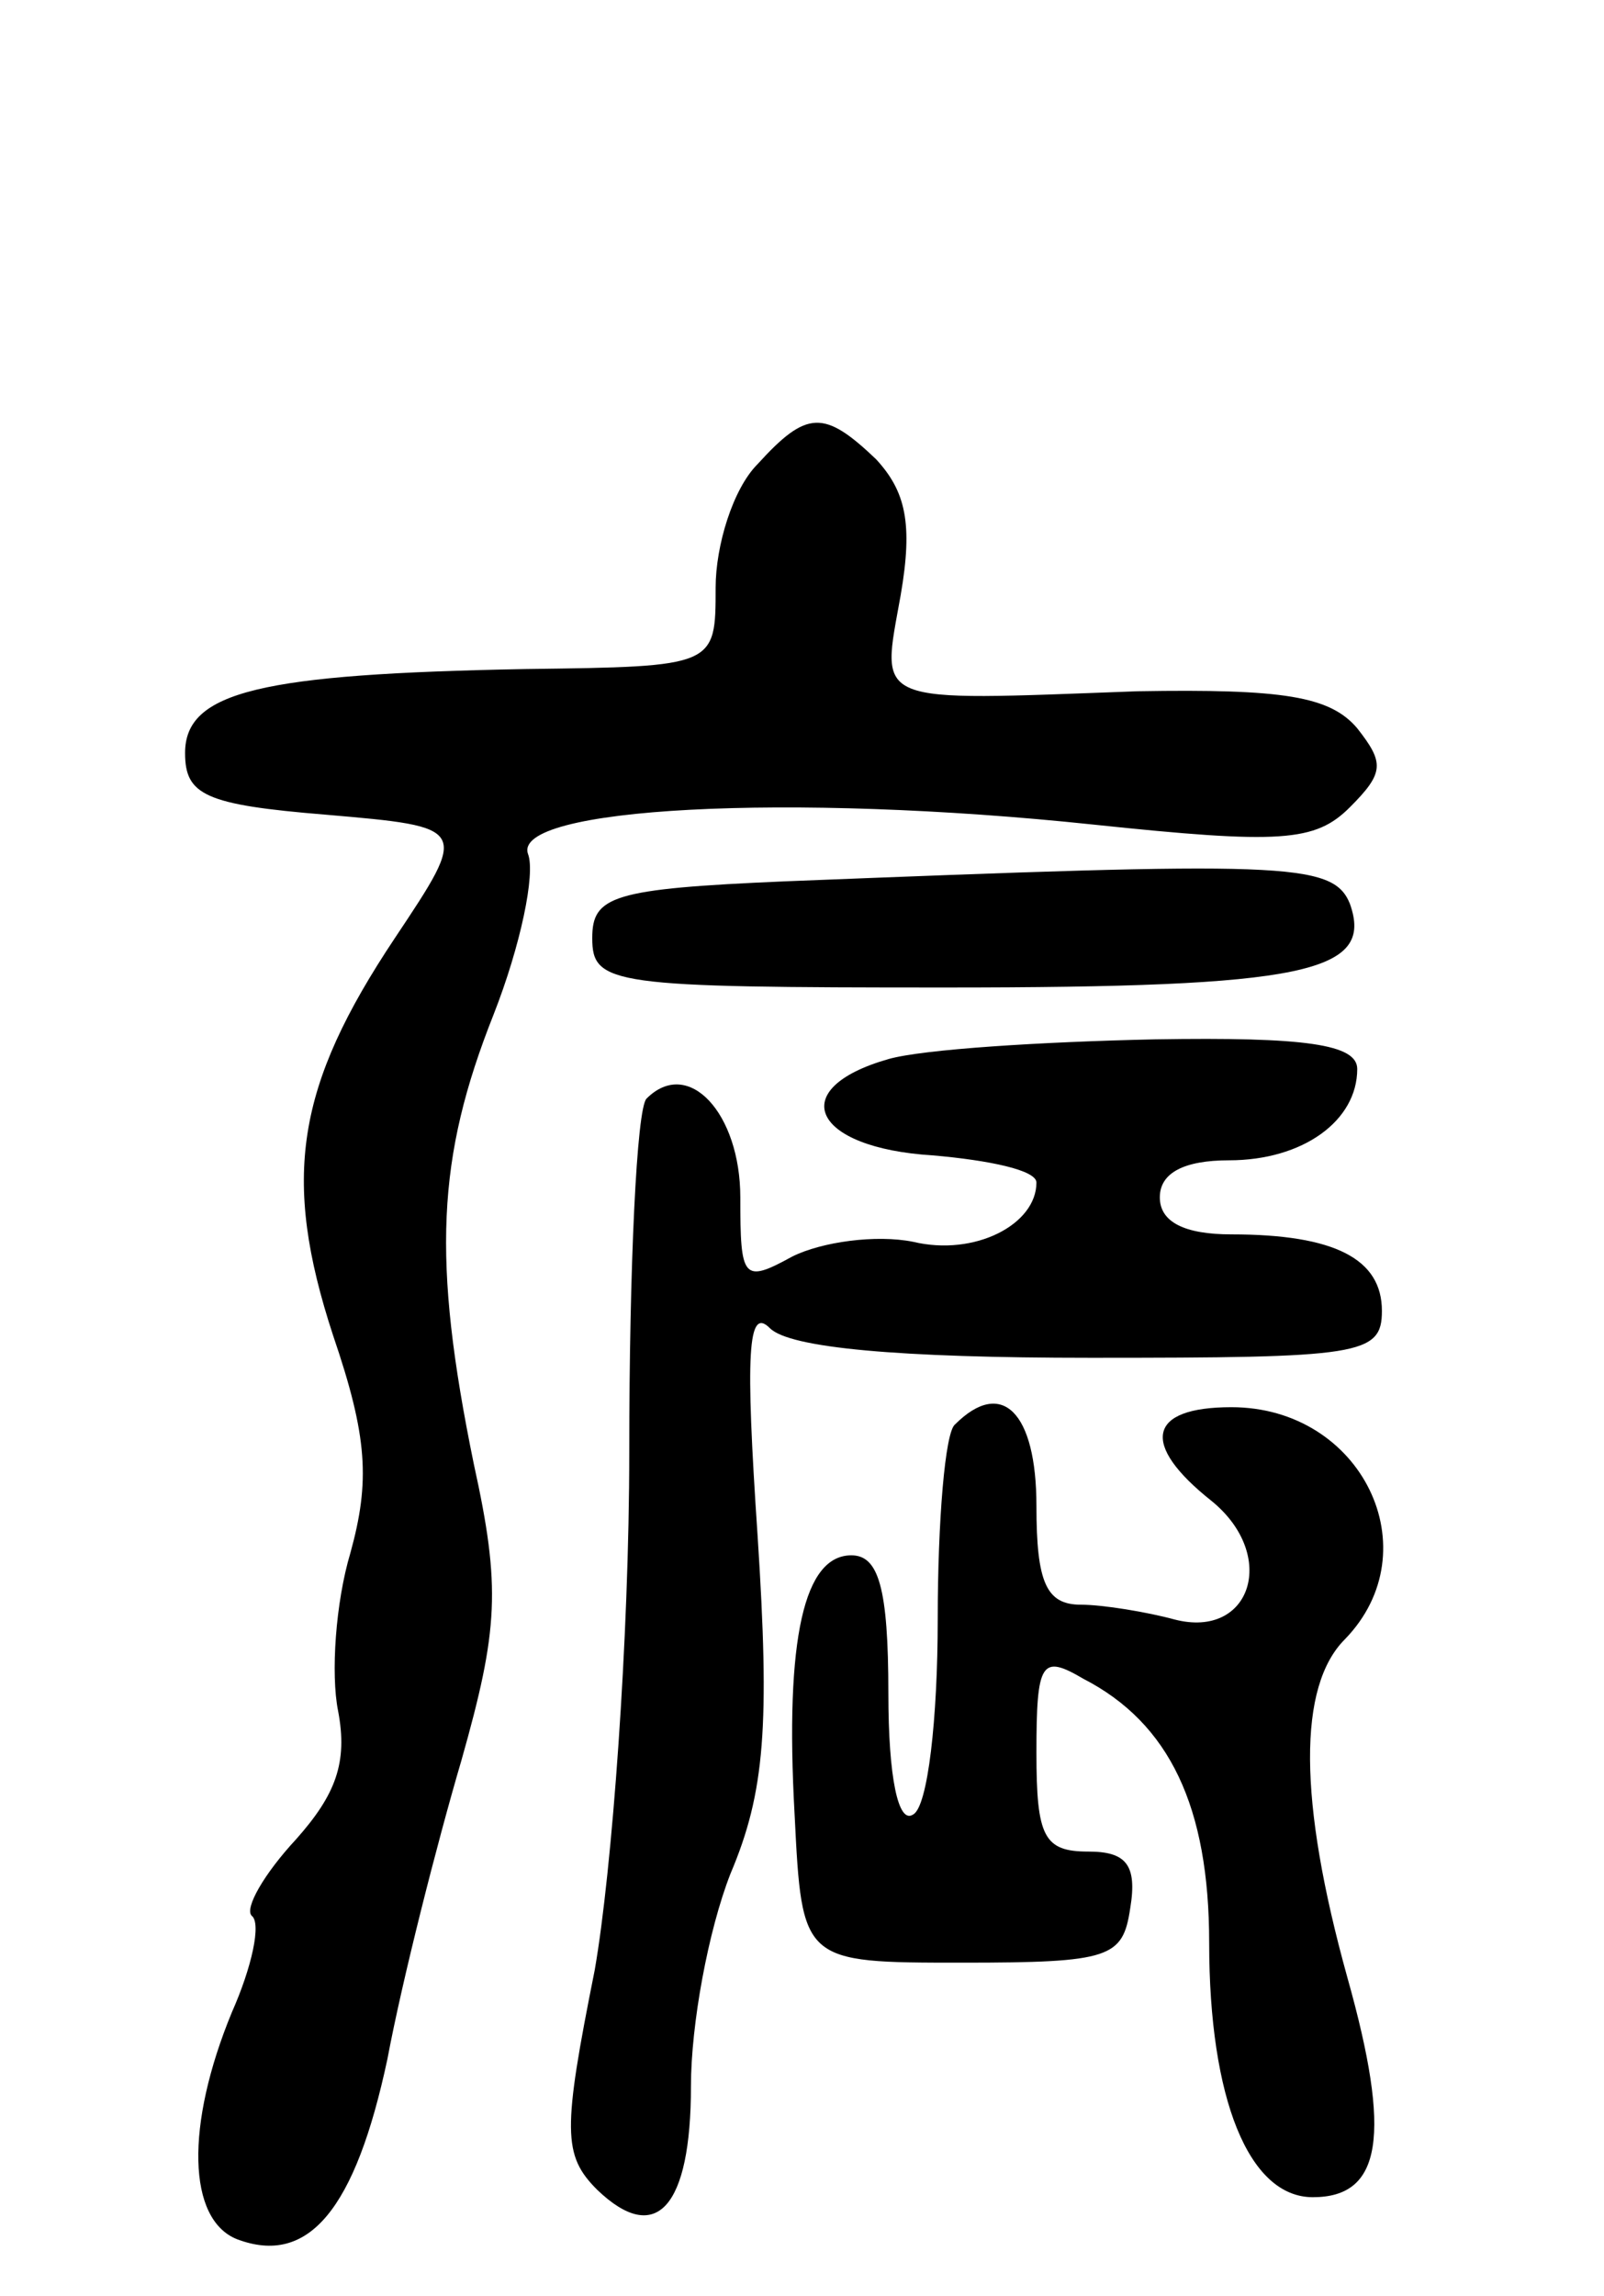 <svg version="1.0" xmlns="http://www.w3.org/2000/svg"
 width="65pt" height="93pt" viewBox="0 0 65 93"
 preserveAspectRatio="xMidYMid meet">
<g transform="translate(0,93) scale(0.1,-0.1)"
fill="#000000" stroke="none">
<path d="M307 742 c-10 -10 -17 -33 -17 -50 0 -32 0 -32 -77 -33 -107 -2 -138
-9 -138 -34 0 -17 8 -21 57 -25 58 -5 58 -5 28 -50 -40 -60 -46 -97 -25 -161
14 -41 15 -59 7 -88 -6 -20 -8 -49 -5 -64 4 -21 -1 -34 -17 -52 -13 -14 -21
-28 -18 -31 4 -3 0 -21 -8 -39 -19 -46 -18 -84 2 -92 29 -11 48 12 61 73 6 32
20 87 30 121 15 53 16 70 5 120 -17 83 -15 124 8 182 11 28 17 57 14 65 -7 19
106 25 229 12 76 -8 90 -7 104 7 14 14 14 18 3 32 -11 13 -30 16 -89 15 -109
-4 -104 -6 -96 39 5 29 2 42 -10 55 -21 20 -28 20 -48 -2z"/>
<path d="M318 573 c-70 -3 -78 -6 -78 -23 0 -19 8 -20 143 -20 146 0 174 6
164 34 -7 17 -27 17 -229 9z"/>
<path d="M360 501 c-42 -12 -31 -36 18 -39 23 -2 42 -6 42 -11 0 -17 -25 -30
-50 -24 -15 3 -37 0 -49 -6 -20 -11 -21 -9 -21 24 0 34 -21 57 -38 40 -4 -4
-7 -68 -7 -143 0 -76 -7 -170 -14 -210 -13 -65 -13 -75 1 -89 24 -23 38 -7 38
42 0 25 7 63 16 86 14 33 16 60 11 137 -5 74 -4 93 5 84 8 -8 52 -12 130 -12
109 0 118 1 118 19 0 21 -19 31 -61 31 -19 0 -29 5 -29 15 0 10 10 15 28 15
30 0 52 16 52 37 0 10 -21 13 -82 12 -46 -1 -94 -4 -108 -8z"/>
<path d="M387 353 c-4 -3 -7 -39 -7 -79 0 -40 -4 -76 -10 -79 -6 -4 -10 15
-10 49 0 43 -4 56 -15 56 -19 0 -27 -33 -23 -105 3 -60 3 -60 68 -60 60 0 65
2 68 22 3 18 -2 23 -17 23 -18 0 -21 6 -21 40 0 37 2 40 19 30 35 -18 51 -52
51 -107 0 -63 16 -103 42 -103 28 0 32 25 14 89 -20 72 -20 118 -1 137 35 36
7 94 -46 94 -34 0 -37 -15 -8 -38 27 -22 16 -56 -15 -48 -11 3 -29 6 -38 6
-14 0 -18 9 -18 40 0 38 -14 52 -33 33z"/>
</g>
</svg>
